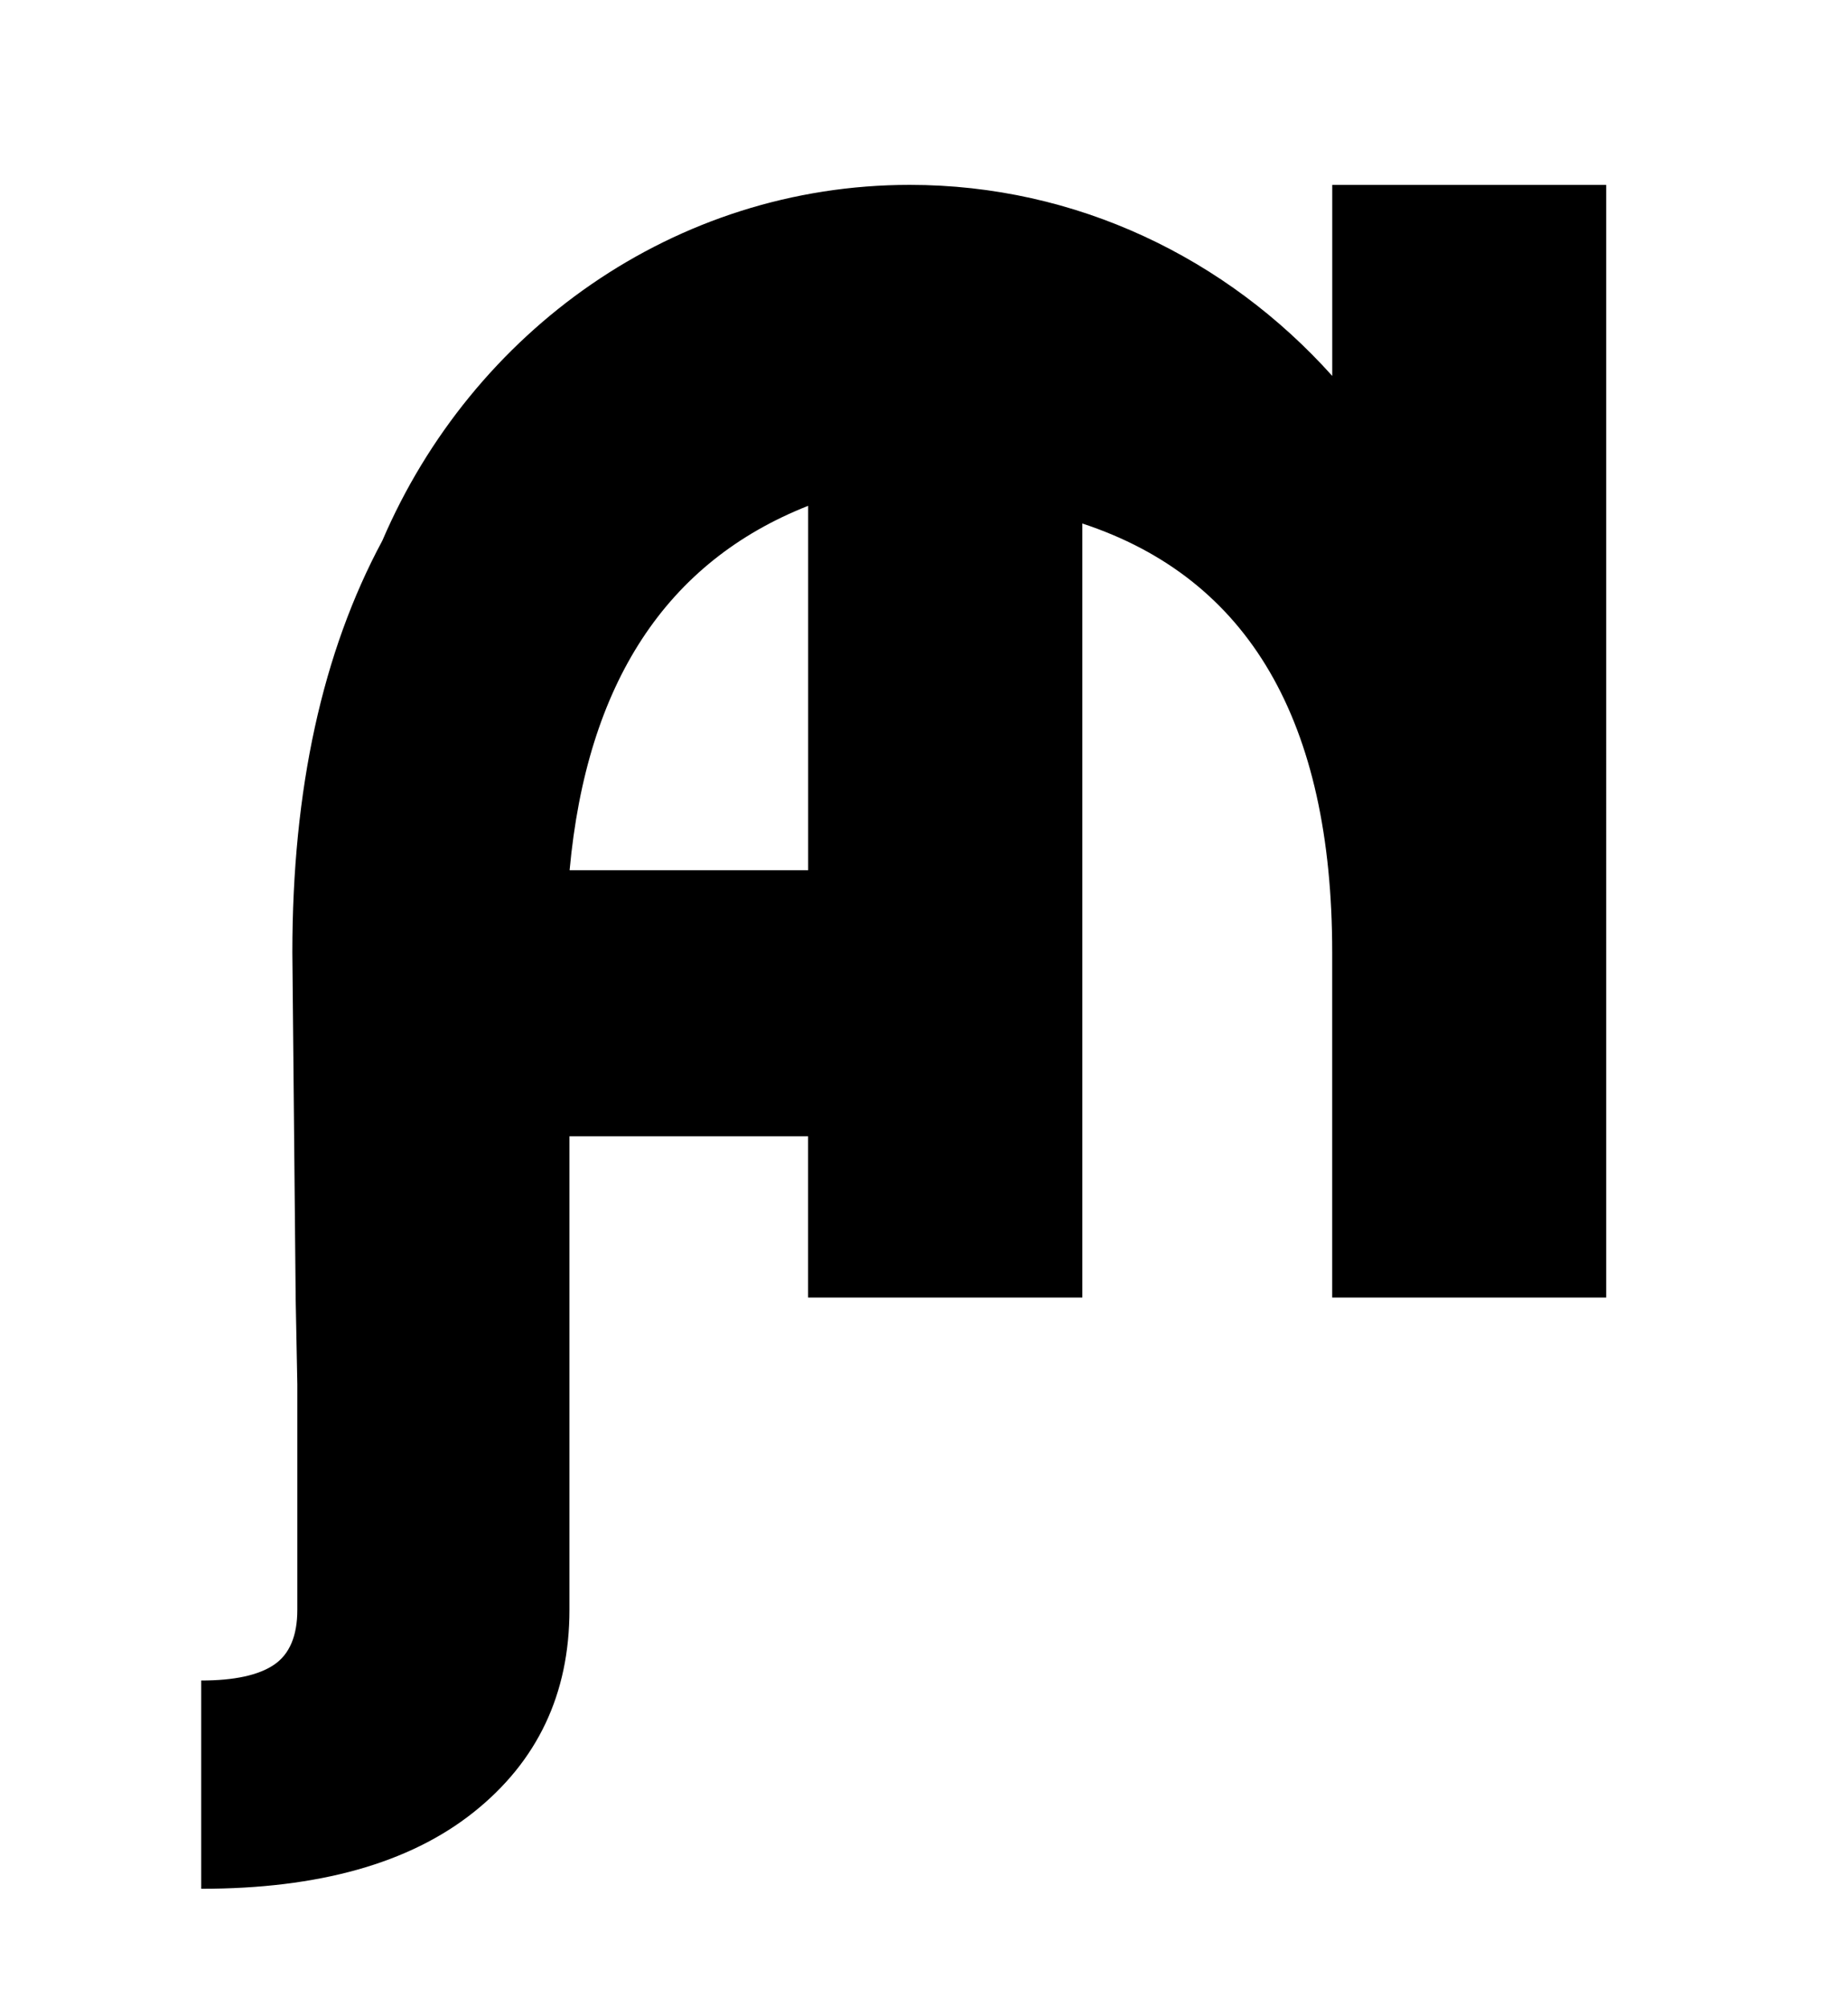 <?xml version="1.0" encoding="utf-8"?>
<!-- Generator: Adobe Illustrator 24.1.1, SVG Export Plug-In . SVG Version: 6.00 Build 0)  -->
<svg version="1.1" xmlns="http://www.w3.org/2000/svg" xmlns:xlink="http://www.w3.org/1999/xlink" x="0px" y="0px"
	 viewBox="850 400 350 380" style="enable-background:new 0 0 1920 1080;" xml:space="preserve">
<g id="Layer_1">
</g>
<g id="Layer_2">
	<path d="M1102.32,435.01v36.16c-19.96-22.25-48.4-36.17-80-36.17c-44.56,0-82.88,27.67-99.91,67.36
		c-11.35,21.09-17.04,47.07-17.04,77.95L906,646l0.31,16.06v42.71c0,4.94-1.47,8.4-4.4,10.39c-2.93,1.99-7.53,2.99-13.8,2.99v39.43
		c22.23,0,39.42-4.82,51.55-14.46c12.13-9.64,18.19-22.42,18.19-38.35v-89.66h45.2v30.53h0.05h51.84h0.05V499.11
		c31.54,10.38,47.32,37.45,47.32,81.2v65.33h51.89V435.01H1102.32z M1003.06,564.75h-45.18c3.25-35.41,18.32-58.4,45.18-68.99
		V564.75z"/>
</g>
</svg>
